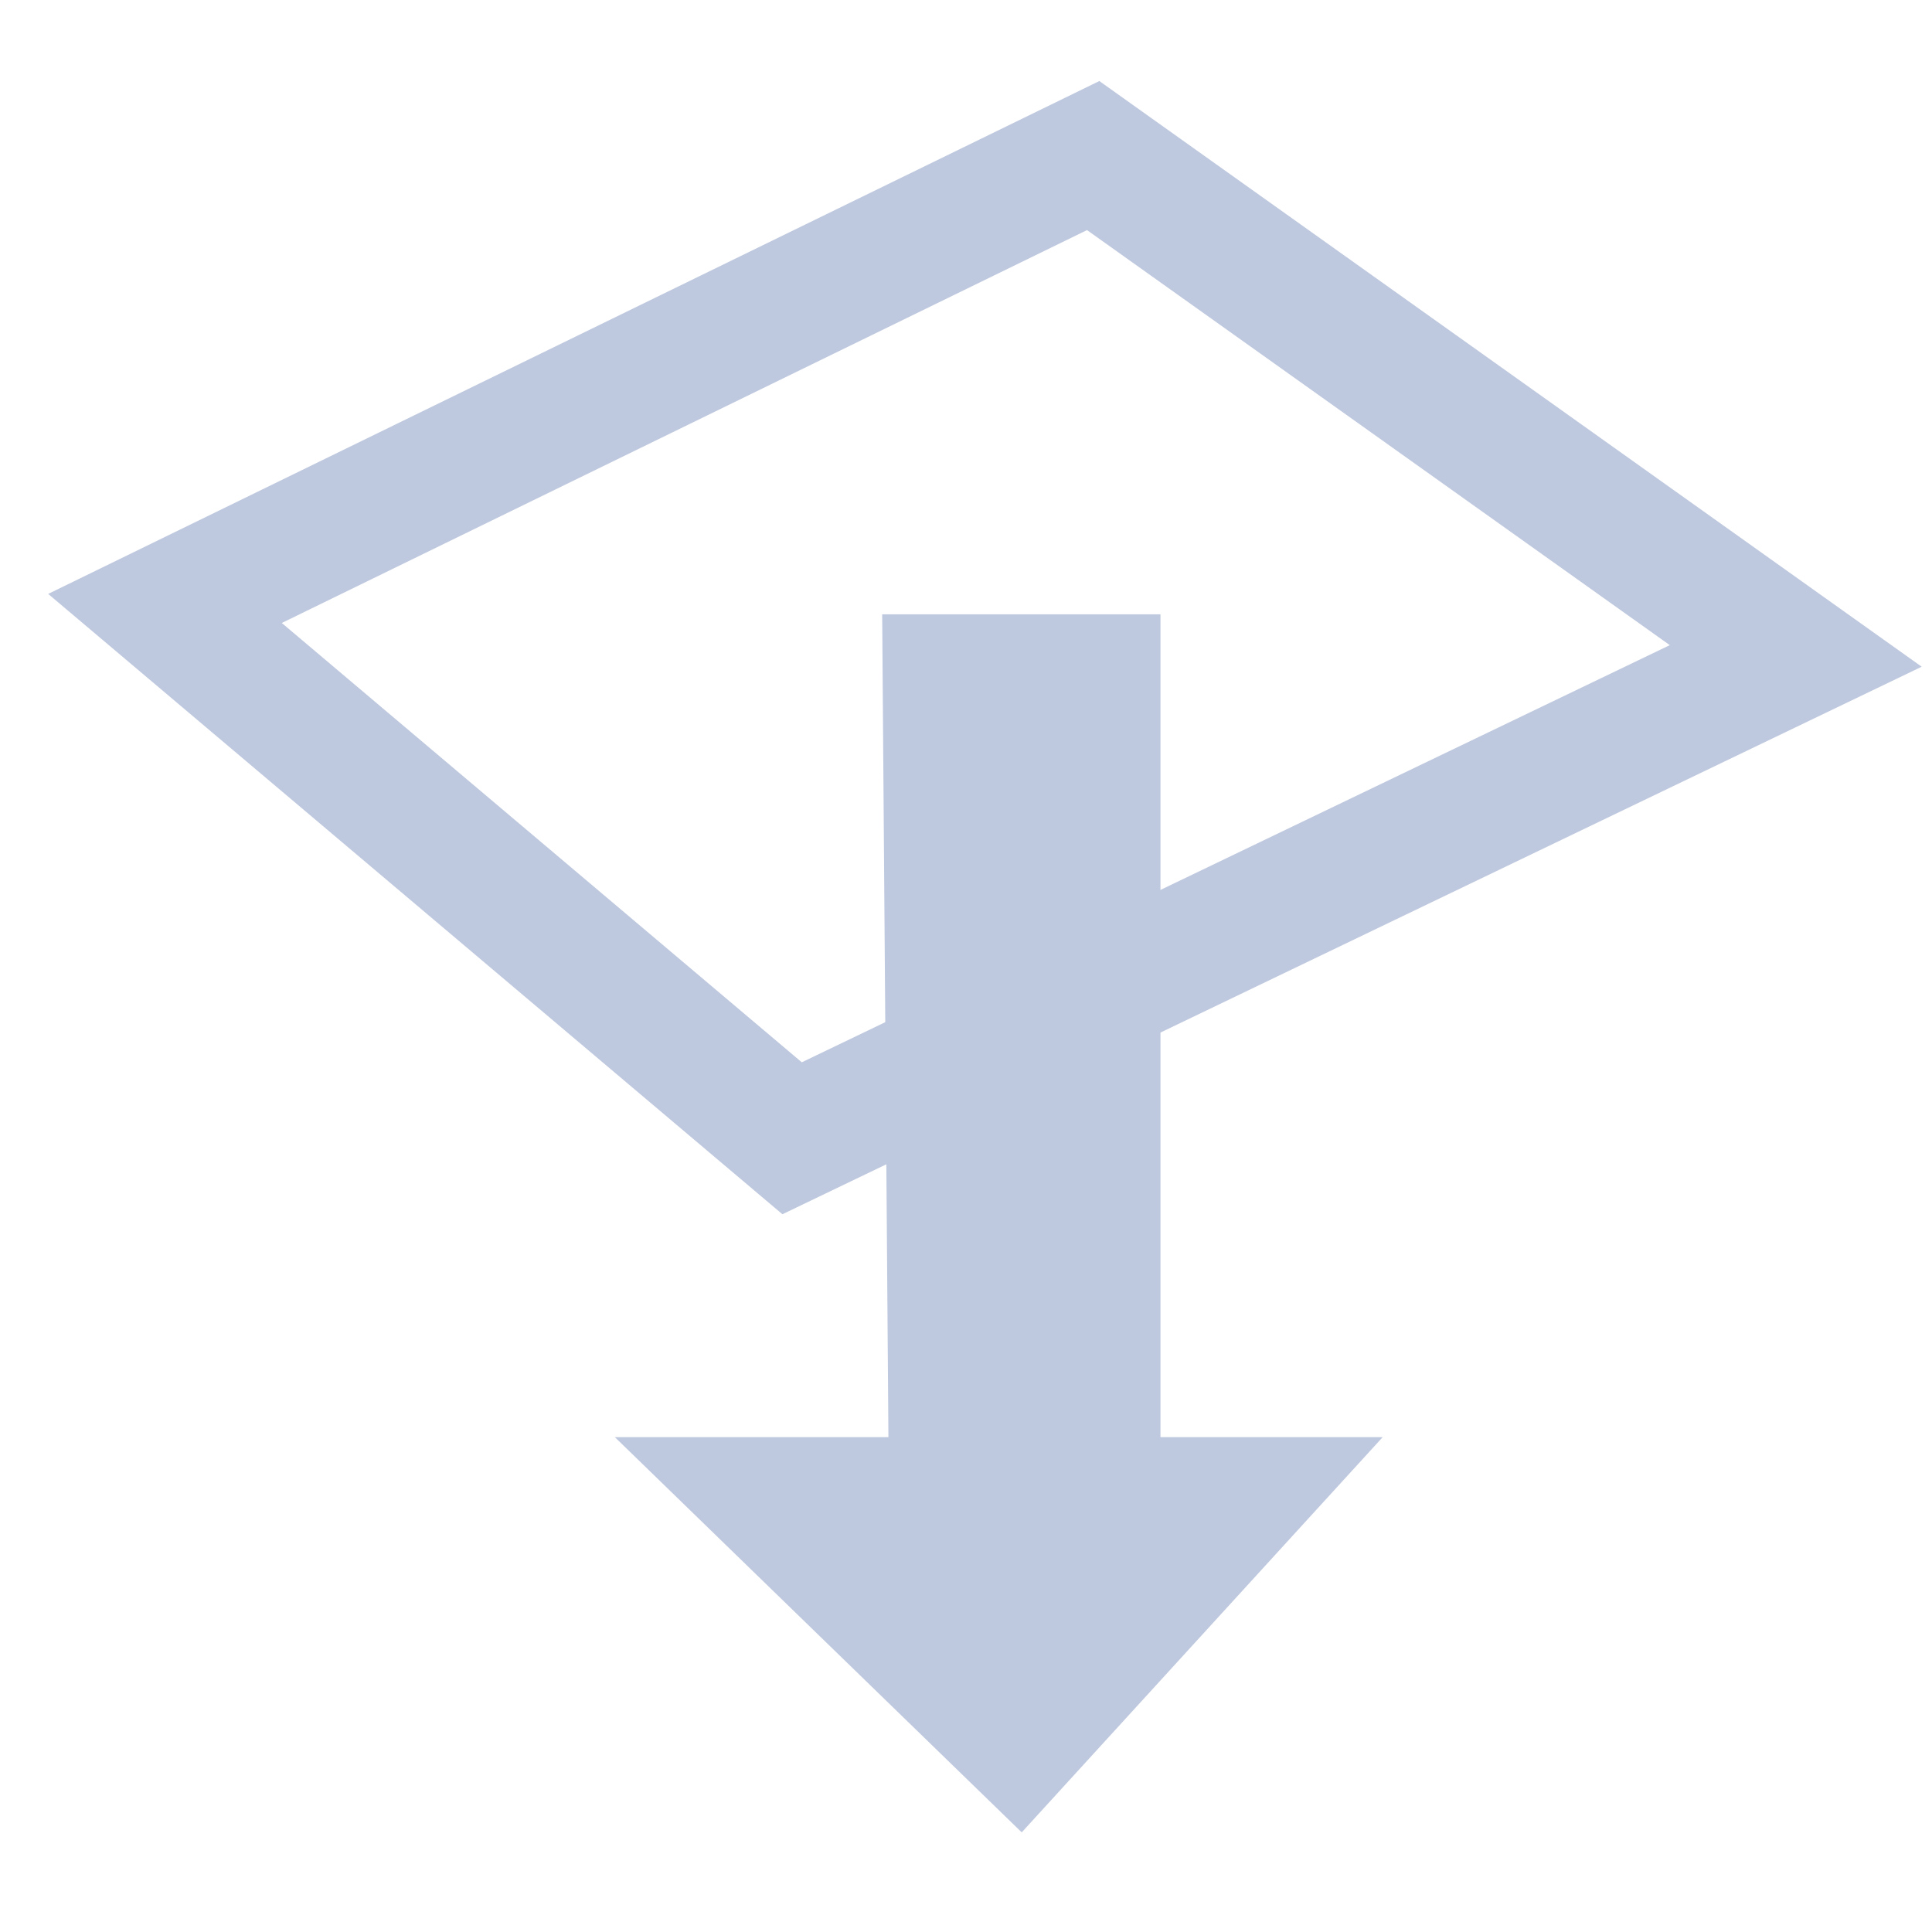 <?xml version="1.0" encoding="UTF-8" standalone="no"?>
<svg
   xmlns:dc="http://purl.org/dc/elements/1.1/"
   xmlns:cc="http://creativecommons.org/ns#"
   xmlns:rdf="http://www.w3.org/1999/02/22-rdf-syntax-ns#"
   xmlns:svg="http://www.w3.org/2000/svg"
   xmlns="http://www.w3.org/2000/svg"
   xmlns:sodipodi="http://sodipodi.sourceforge.net/DTD/sodipodi-0.dtd"
   xmlns:inkscape="http://www.inkscape.org/namespaces/inkscape"
   width="256"
   height="256"
   viewBox="0 0 67.733 67.733"
   version="1.1"
   id="svg8"
   sodipodi:docname="section-plane-down.svg"
   inkscape:version="1.0.2 (e86c870879, 2021-01-15, custom)">
  <defs
     id="defs2" />
  <sodipodi:namedview
     id="base"
     pagecolor="#ffffff"
     bordercolor="#666666"
     borderopacity="1.0"
     inkscape:pageopacity="0.0"
     inkscape:pageshadow="2"
     inkscape:zoom="2.8"
     inkscape:cx="108.68817"
     inkscape:cy="133.00054"
     inkscape:document-units="mm"
     inkscape:current-layer="layer1"
     inkscape:document-rotation="0"
     showgrid="false"
     units="px"
     inkscape:window-width="1920"
     inkscape:window-height="1001"
     inkscape:window-x="-9"
     inkscape:window-y="-9"
     inkscape:window-maximized="1" />
  <g
     inkscape:label="Capa 1"
     inkscape:groupmode="layer"
     id="layer1">
    <path
       style="fill:none;fill-opacity:0.49;stroke:#bec8de;fill-opacity:0.49;stroke-width:4.507;stroke-linecap:butt;stroke-linejoin:miter;stroke-miterlimit:4;stroke-dasharray:none;stroke-opacity:1"
       d="M 5.784,21.331 27.77,39.906 62.956,22.996 38.325,5.454 Z"
       id="path835"
       sodipodi:nodetypes="ccccc" />
    <path
       style="fill:#bec8de;fill-opacity:1;stroke:#bec8de;stroke-width:0.604px;stroke-linecap:butt;stroke-linejoin:miter;stroke-opacity:1"
       d="m 31.232,21.84 h 9.15 v 28.847 h 7.407 L 35.807,63.806 22.301,50.687 h 9.15 z"
       id="path837"
       sodipodi:nodetypes="cccccccc" />
  </g>
</svg>
